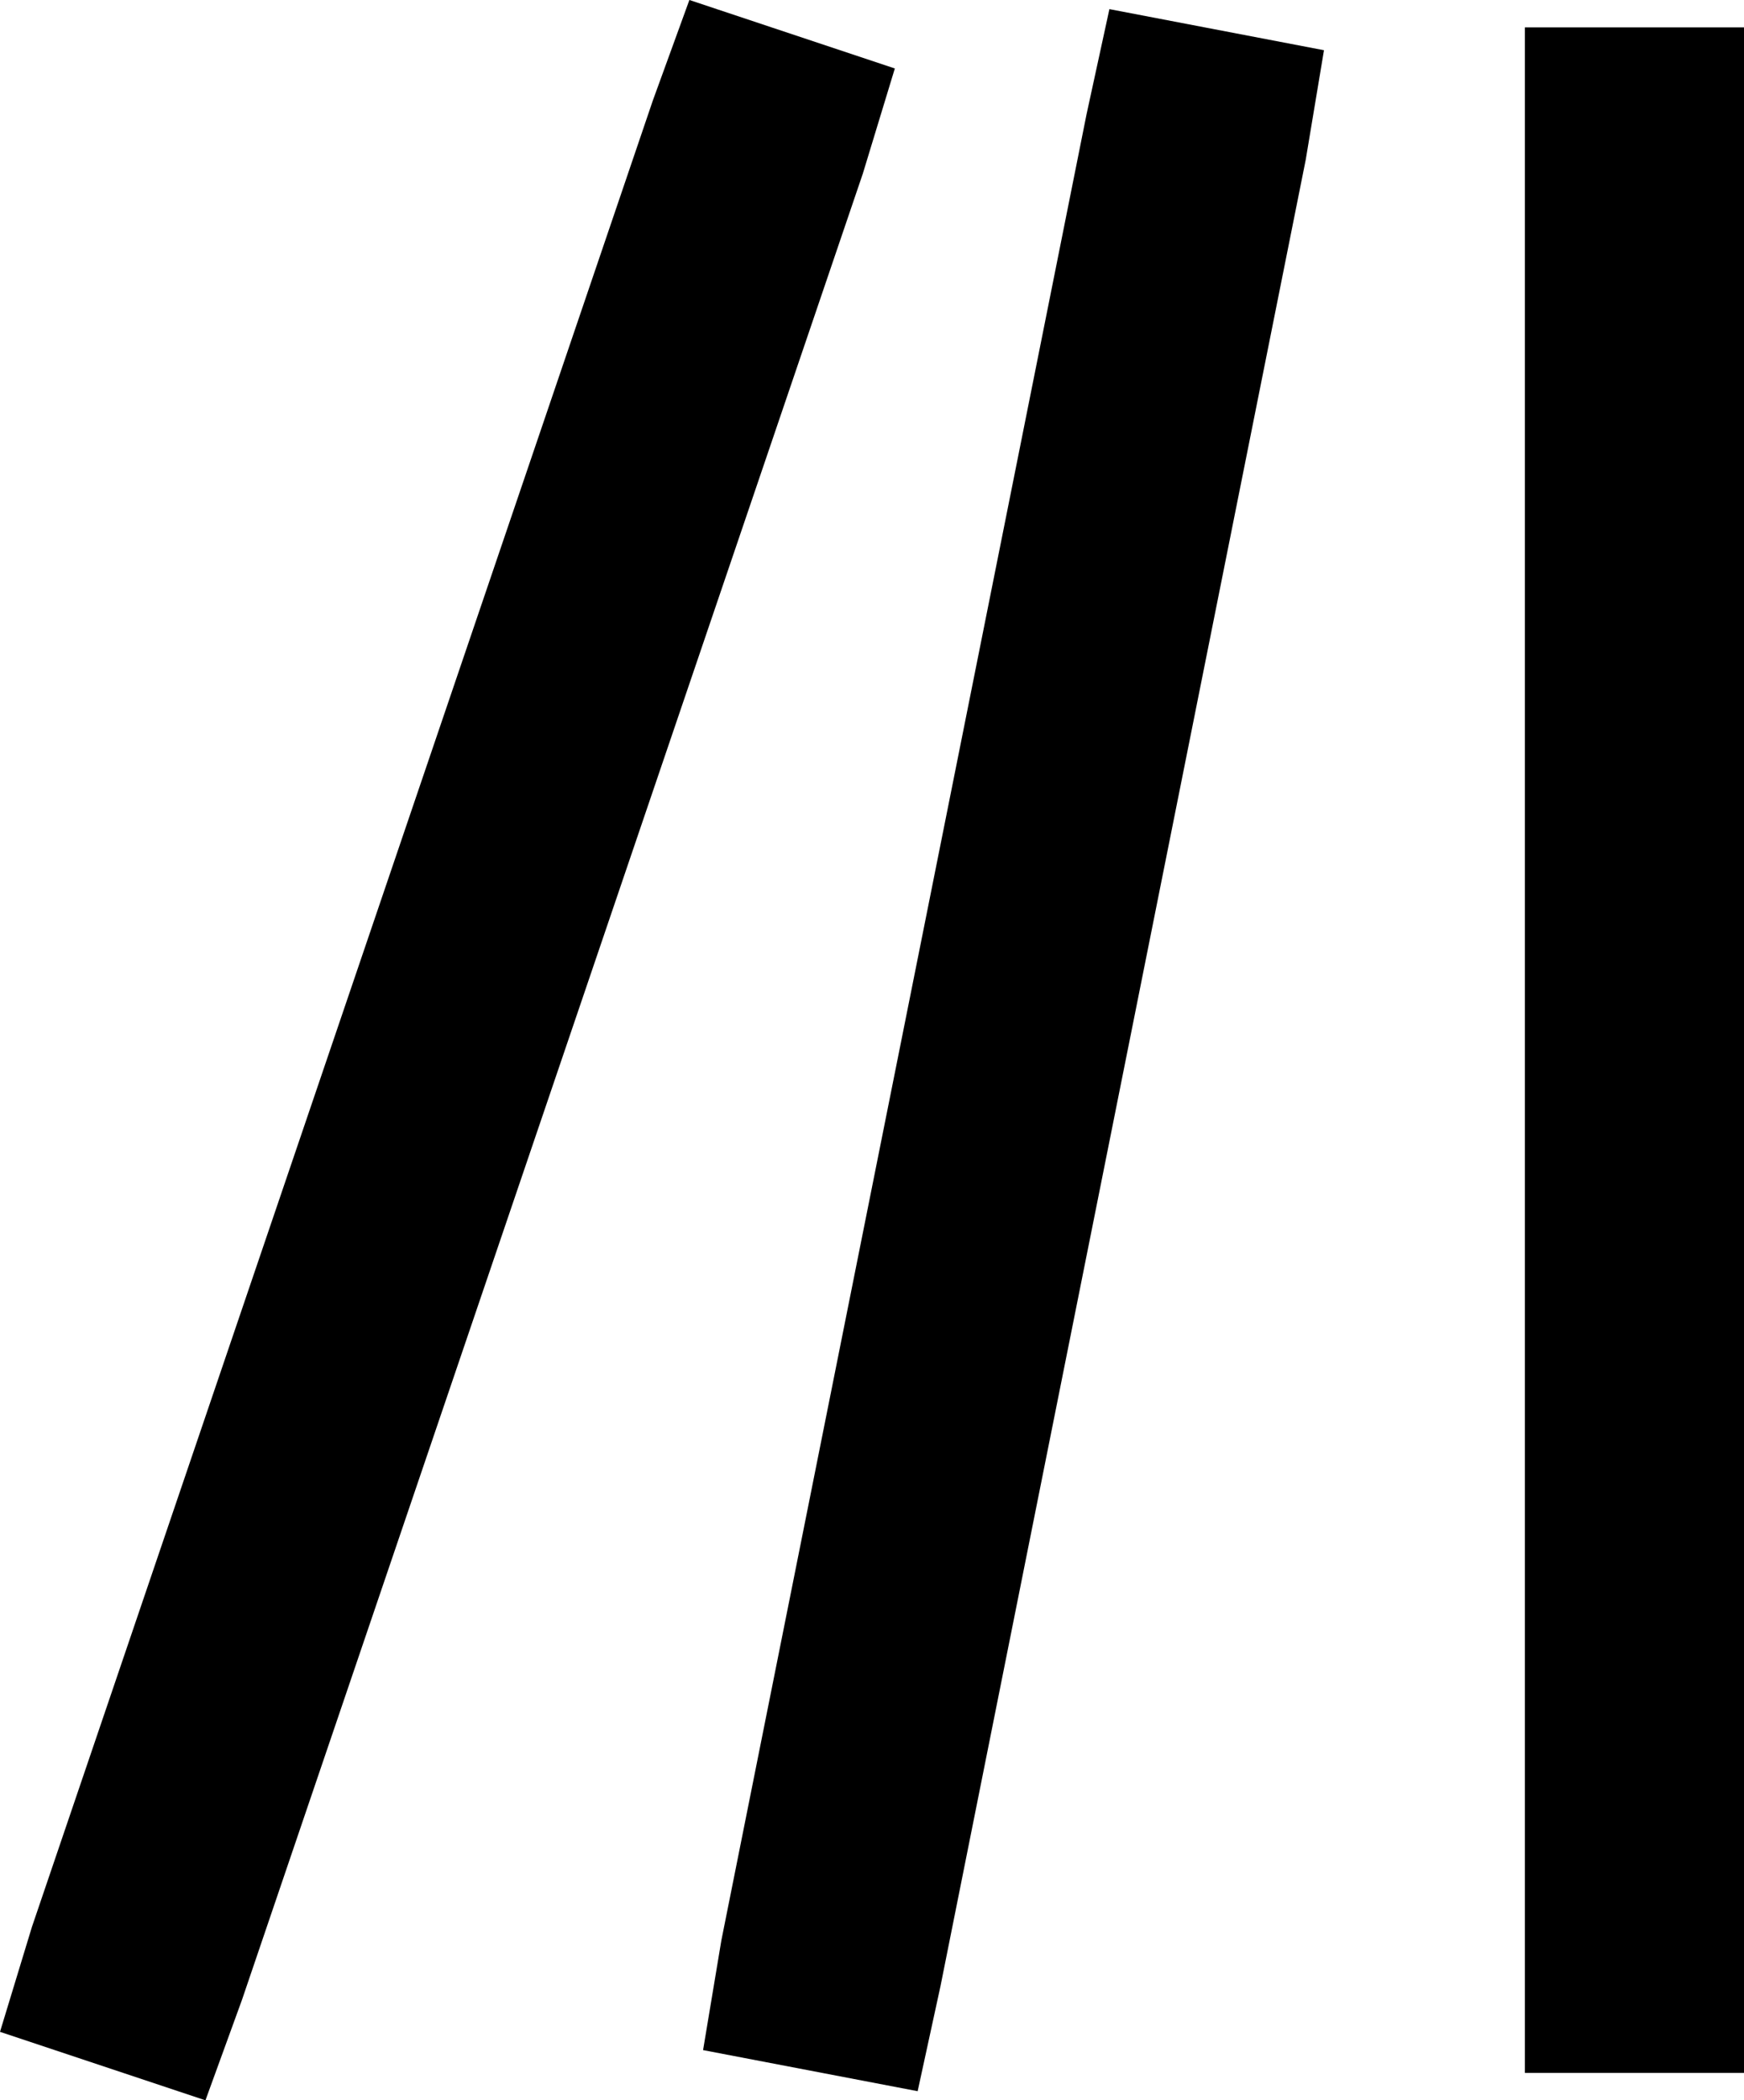 <svg xmlns="http://www.w3.org/2000/svg" viewBox="0 0 382 460">
    <path d="M 189 38 L 196 15 L 151 0 L 143 22 L 7 422 L 0 445 L 45 460 L 53 438 L 189 38 L 189 38 Z M 290 11 L 243 2 L 238 25 L 158 425 L 154 449 L 201 458 L 206 435 L 286 35 L 290 11 L 290 11 Z M 382 6 L 334 6 L 334 30 L 334 430 L 334 454 L 382 454 L 382 430 L 382 30 L 382 6 L 382 6 Z"/>
</svg>
